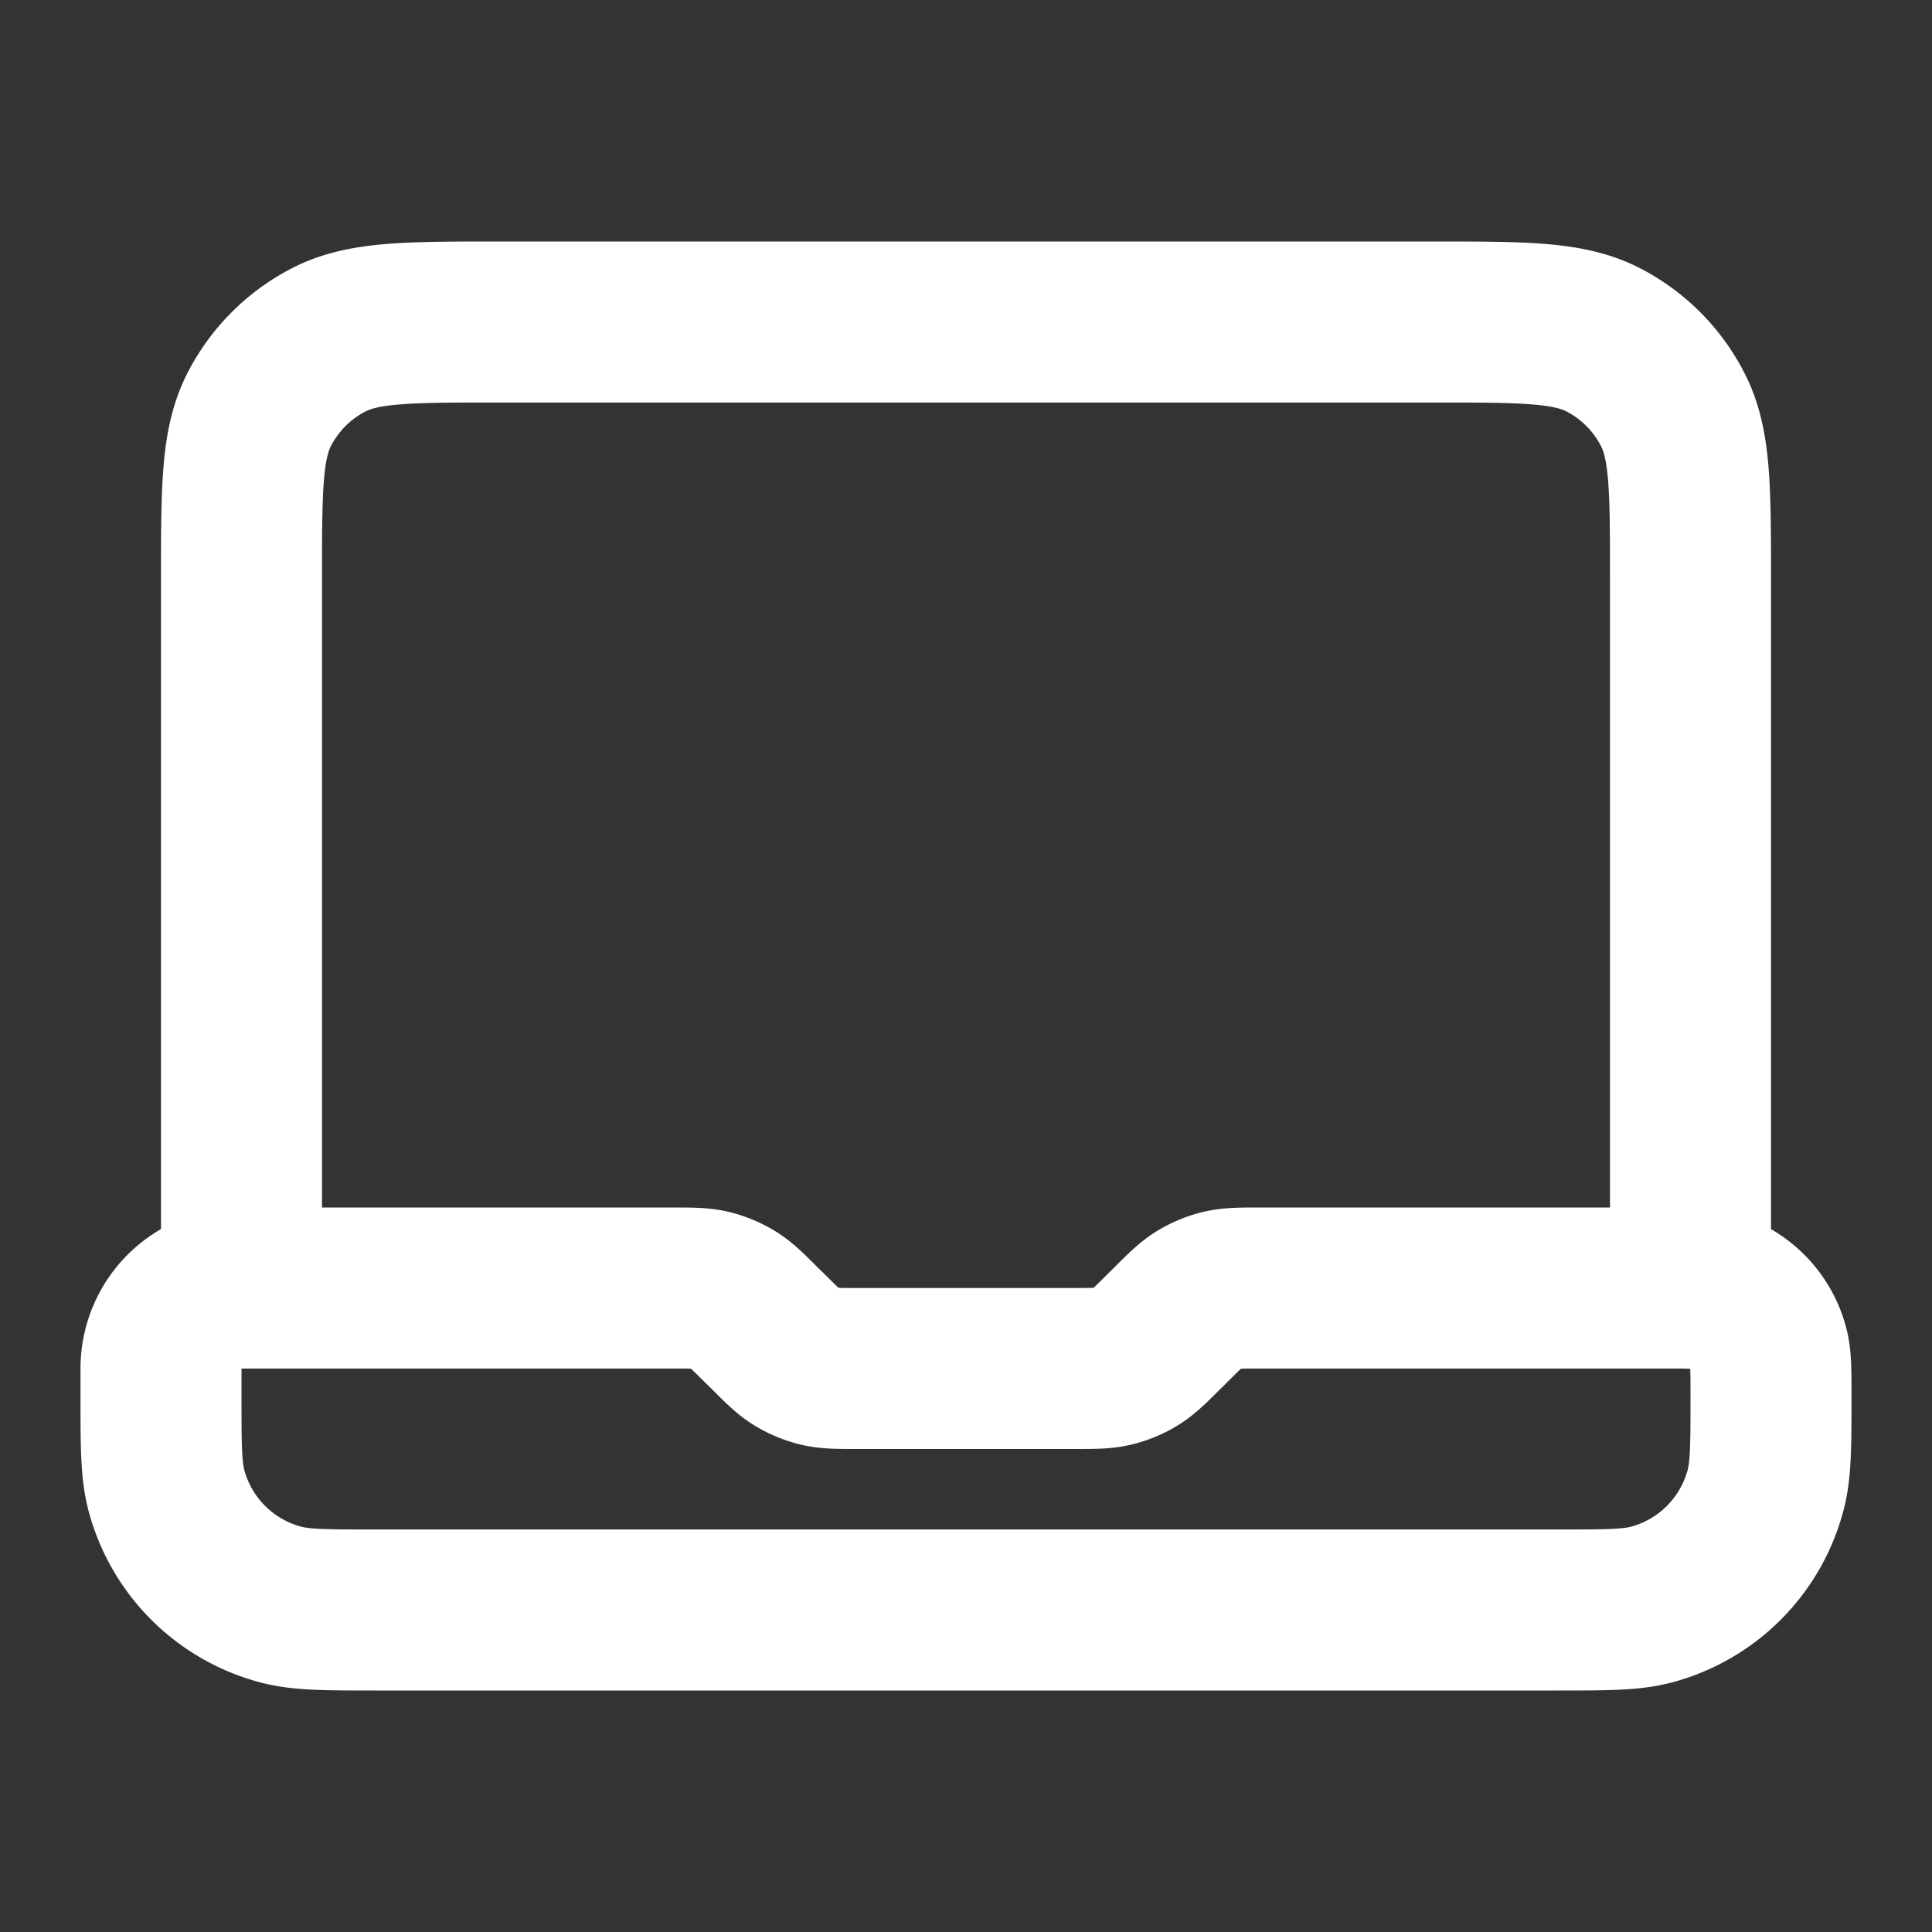 <svg xmlns="http://www.w3.org/2000/svg" width="18" height="18" fill="none" viewBox="0 0 18 18">
    <rect x="0" y="0" width="18" height="18" fill="#333333" stroke="none"/>
    <path stroke="#fff" stroke-linecap="round" stroke-linejoin="round" stroke-width="1.5"
          d="M2.25 12V5.4c0-.84 0-1.26.163-1.581a1.5 1.5 0 0 1 .656-.656C3.389 3 3.809 3 4.65 3h8.7c.84 0 1.26 0 1.581.163a1.5 1.5 0 0 1 .655.656c.164.32.164.74.164 1.581V12h-4.003c-.183 0-.275 0-.361.02a.75.75 0 0 0-.217.09c-.076.047-.14.112-.27.242l-.047.046c-.13.13-.195.195-.27.242a.752.752 0 0 1-.218.09c-.086.02-.178.02-.361.02H7.997c-.183 0-.275 0-.361-.02a.751.751 0 0 1-.217-.09c-.076-.047-.14-.112-.27-.242l-.048-.046c-.13-.13-.194-.195-.27-.242a.751.751 0 0 0-.217-.09C6.528 12 6.436 12 6.253 12H2.25Zm0 0a.75.75 0 0 0-.75.75V13c0 .465 0 .697.051.888a1.5 1.5 0 0 0 1.06 1.06c.192.052.424.052.889.052h11c.465 0 .697 0 .888-.051a1.5 1.5 0 0 0 1.06-1.06c.052-.191.052-.424.052-.889 0-.232 0-.349-.026-.444a.75.75 0 0 0-.53-.53C15.85 12 15.732 12 15.5 12H15"/>
</svg>
